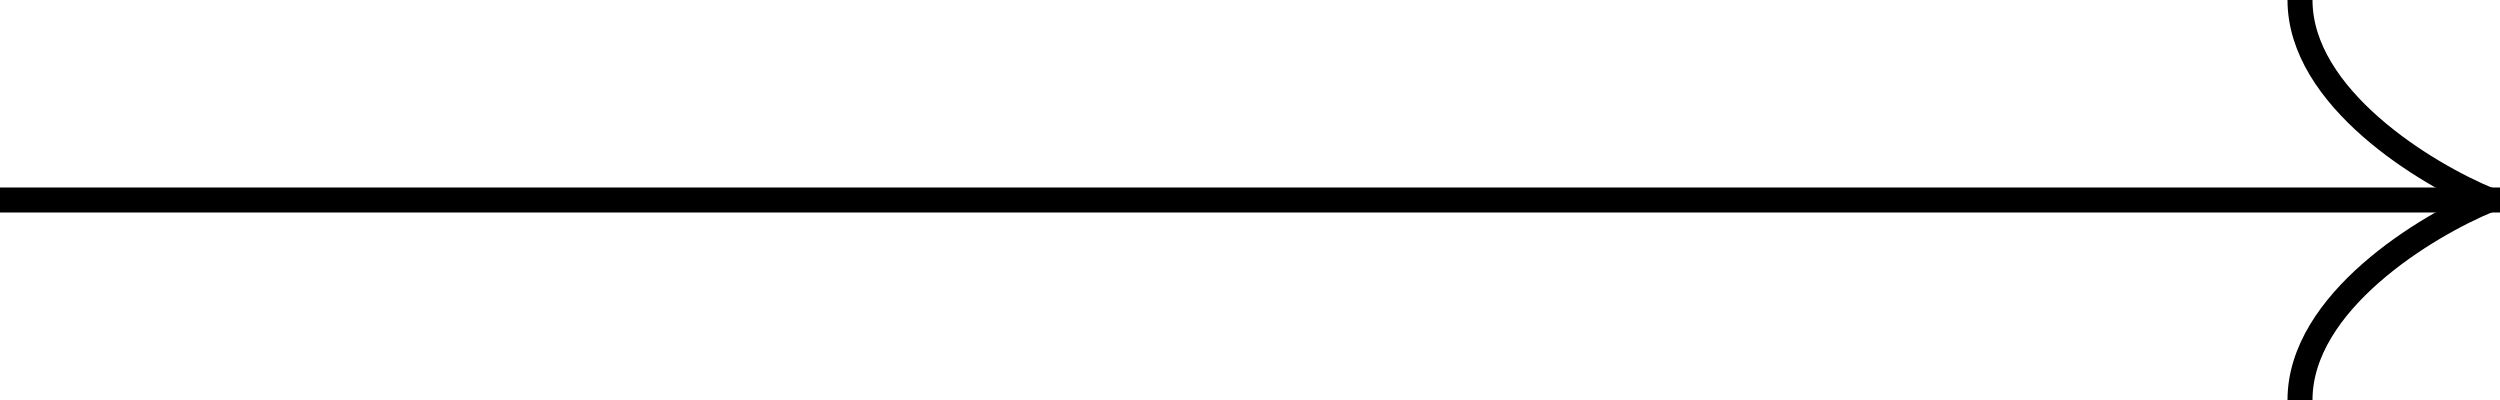 <svg width="100" height="16" viewBox="0 0 100 16" fill="none" xmlns="http://www.w3.org/2000/svg">
<path d="M100 8L1.66893e-06 8" stroke="black"/>
<path d="M99.555 8C97.037 9.037 92 12.089 92 16" stroke="black"/>
<path d="M99.555 8C97.037 6.963 92 3.911 92 2.29234e-06" stroke="black"/>
</svg>
